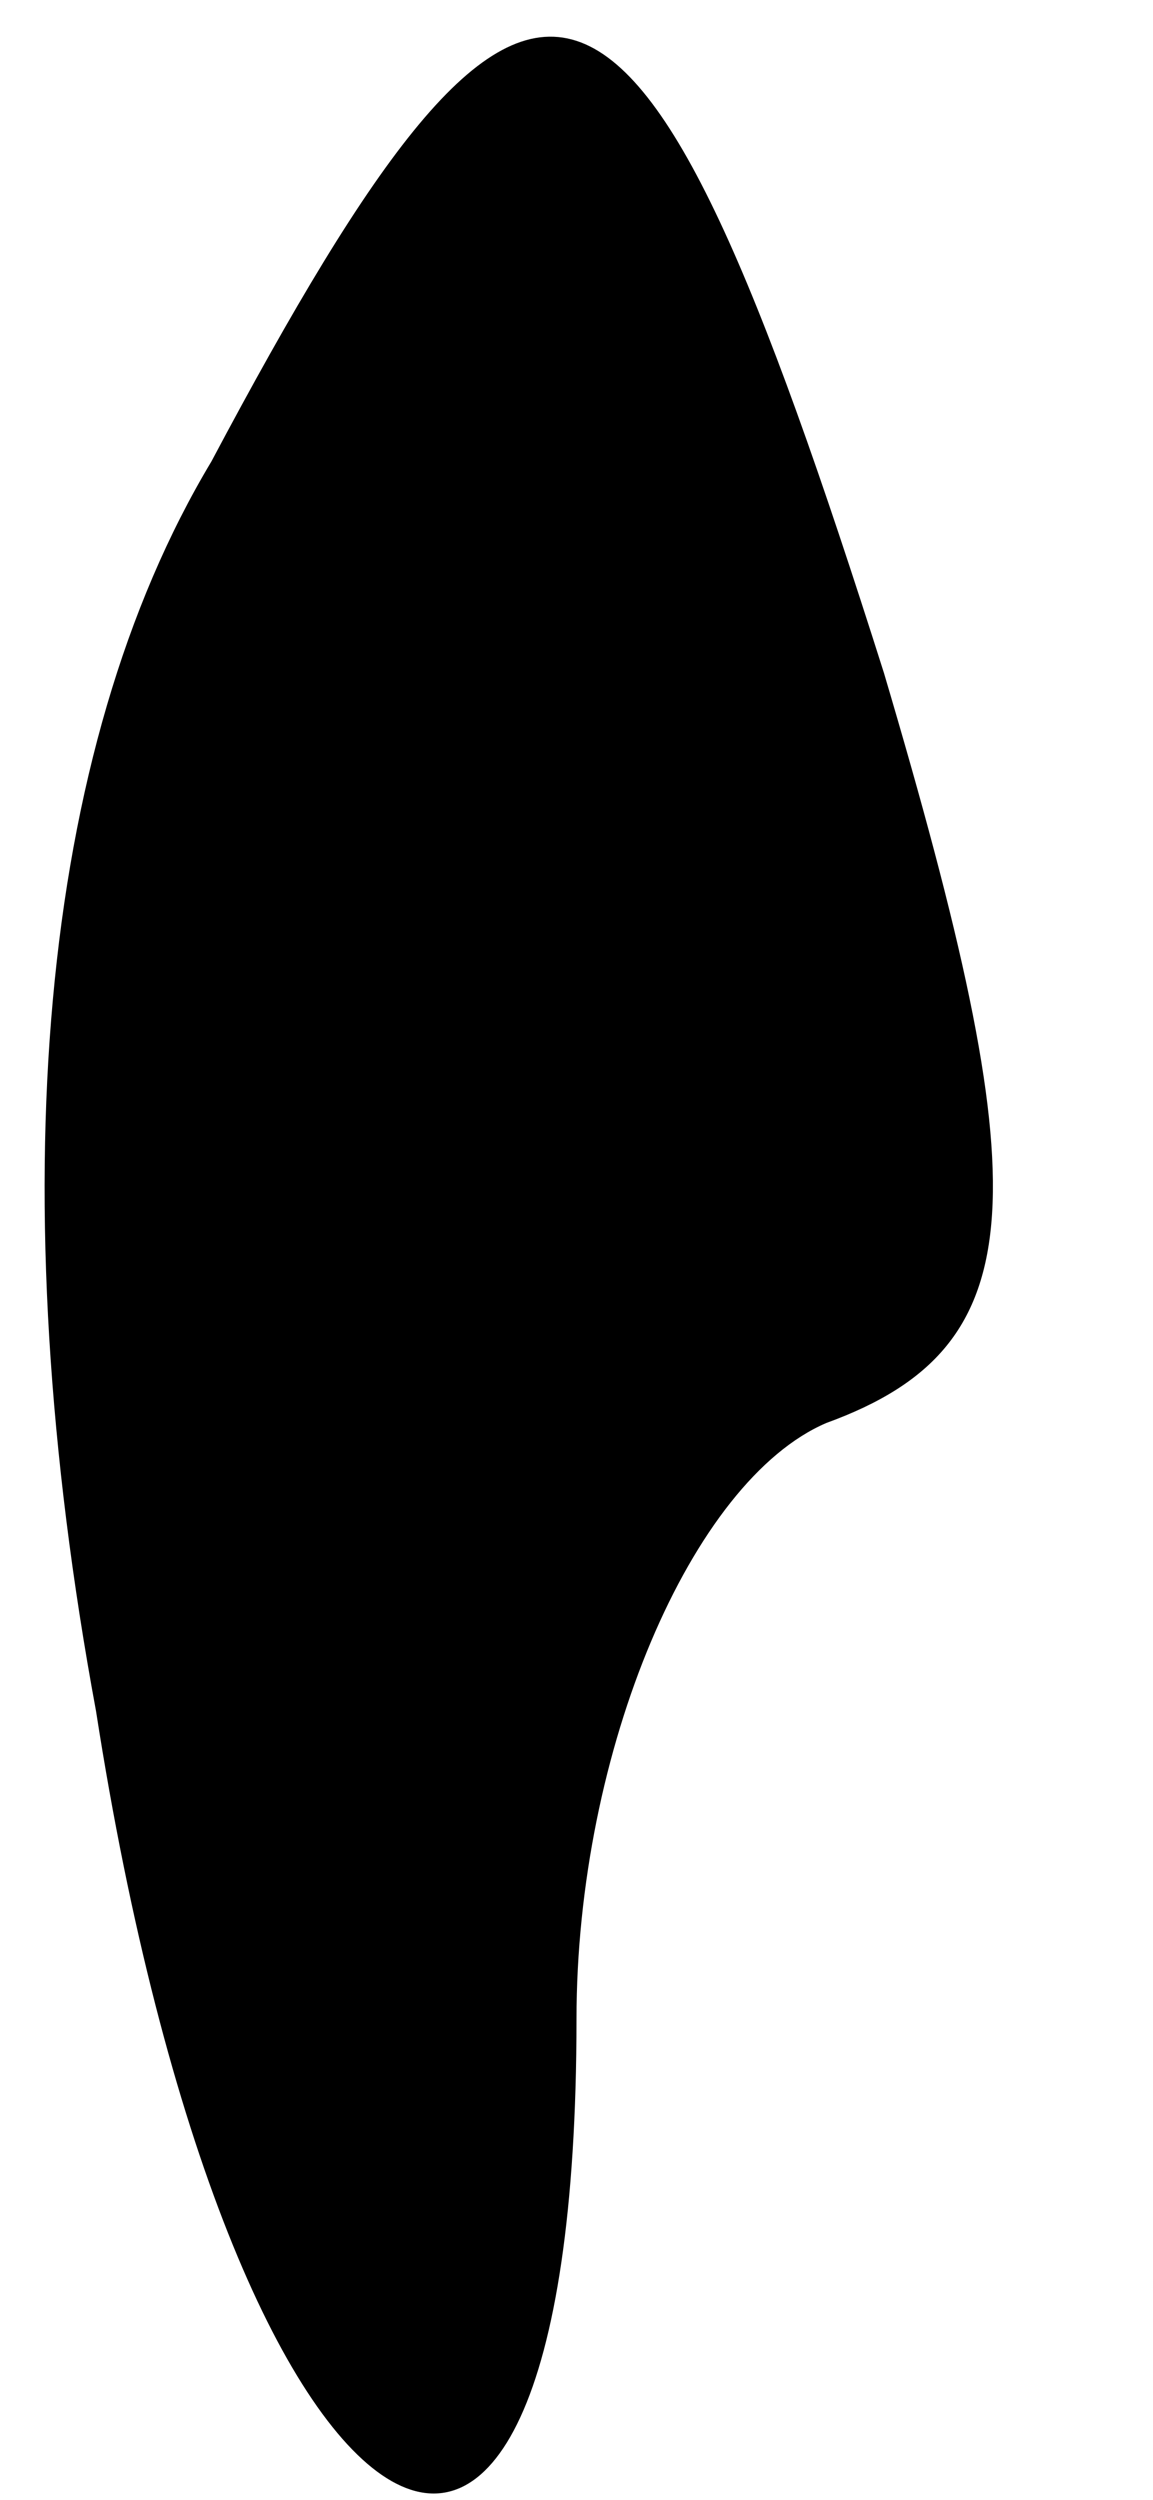 <?xml version="1.0" standalone="no"?>
<!DOCTYPE svg PUBLIC "-//W3C//DTD SVG 20010904//EN"
 "http://www.w3.org/TR/2001/REC-SVG-20010904/DTD/svg10.dtd">
<svg version="1.0" xmlns="http://www.w3.org/2000/svg"
 width="6pt" height="13pt" viewBox="0 0 6 13"
 preserveAspectRatio="xMidYMid meet">
<g transform="translate(0,13) scale(0.1,-0.1)"
fill="#000000" stroke="none">
<path fill="#000000" stroke="none" d="M11 106 c-9 -15 -11 -38 -6 -65 7 -45
25 -56 25 -16 0 14 6 28 13 31 11 4 11 12 3 39 -13 41 -18 43 -35 11z"/>
</g>
</svg>
